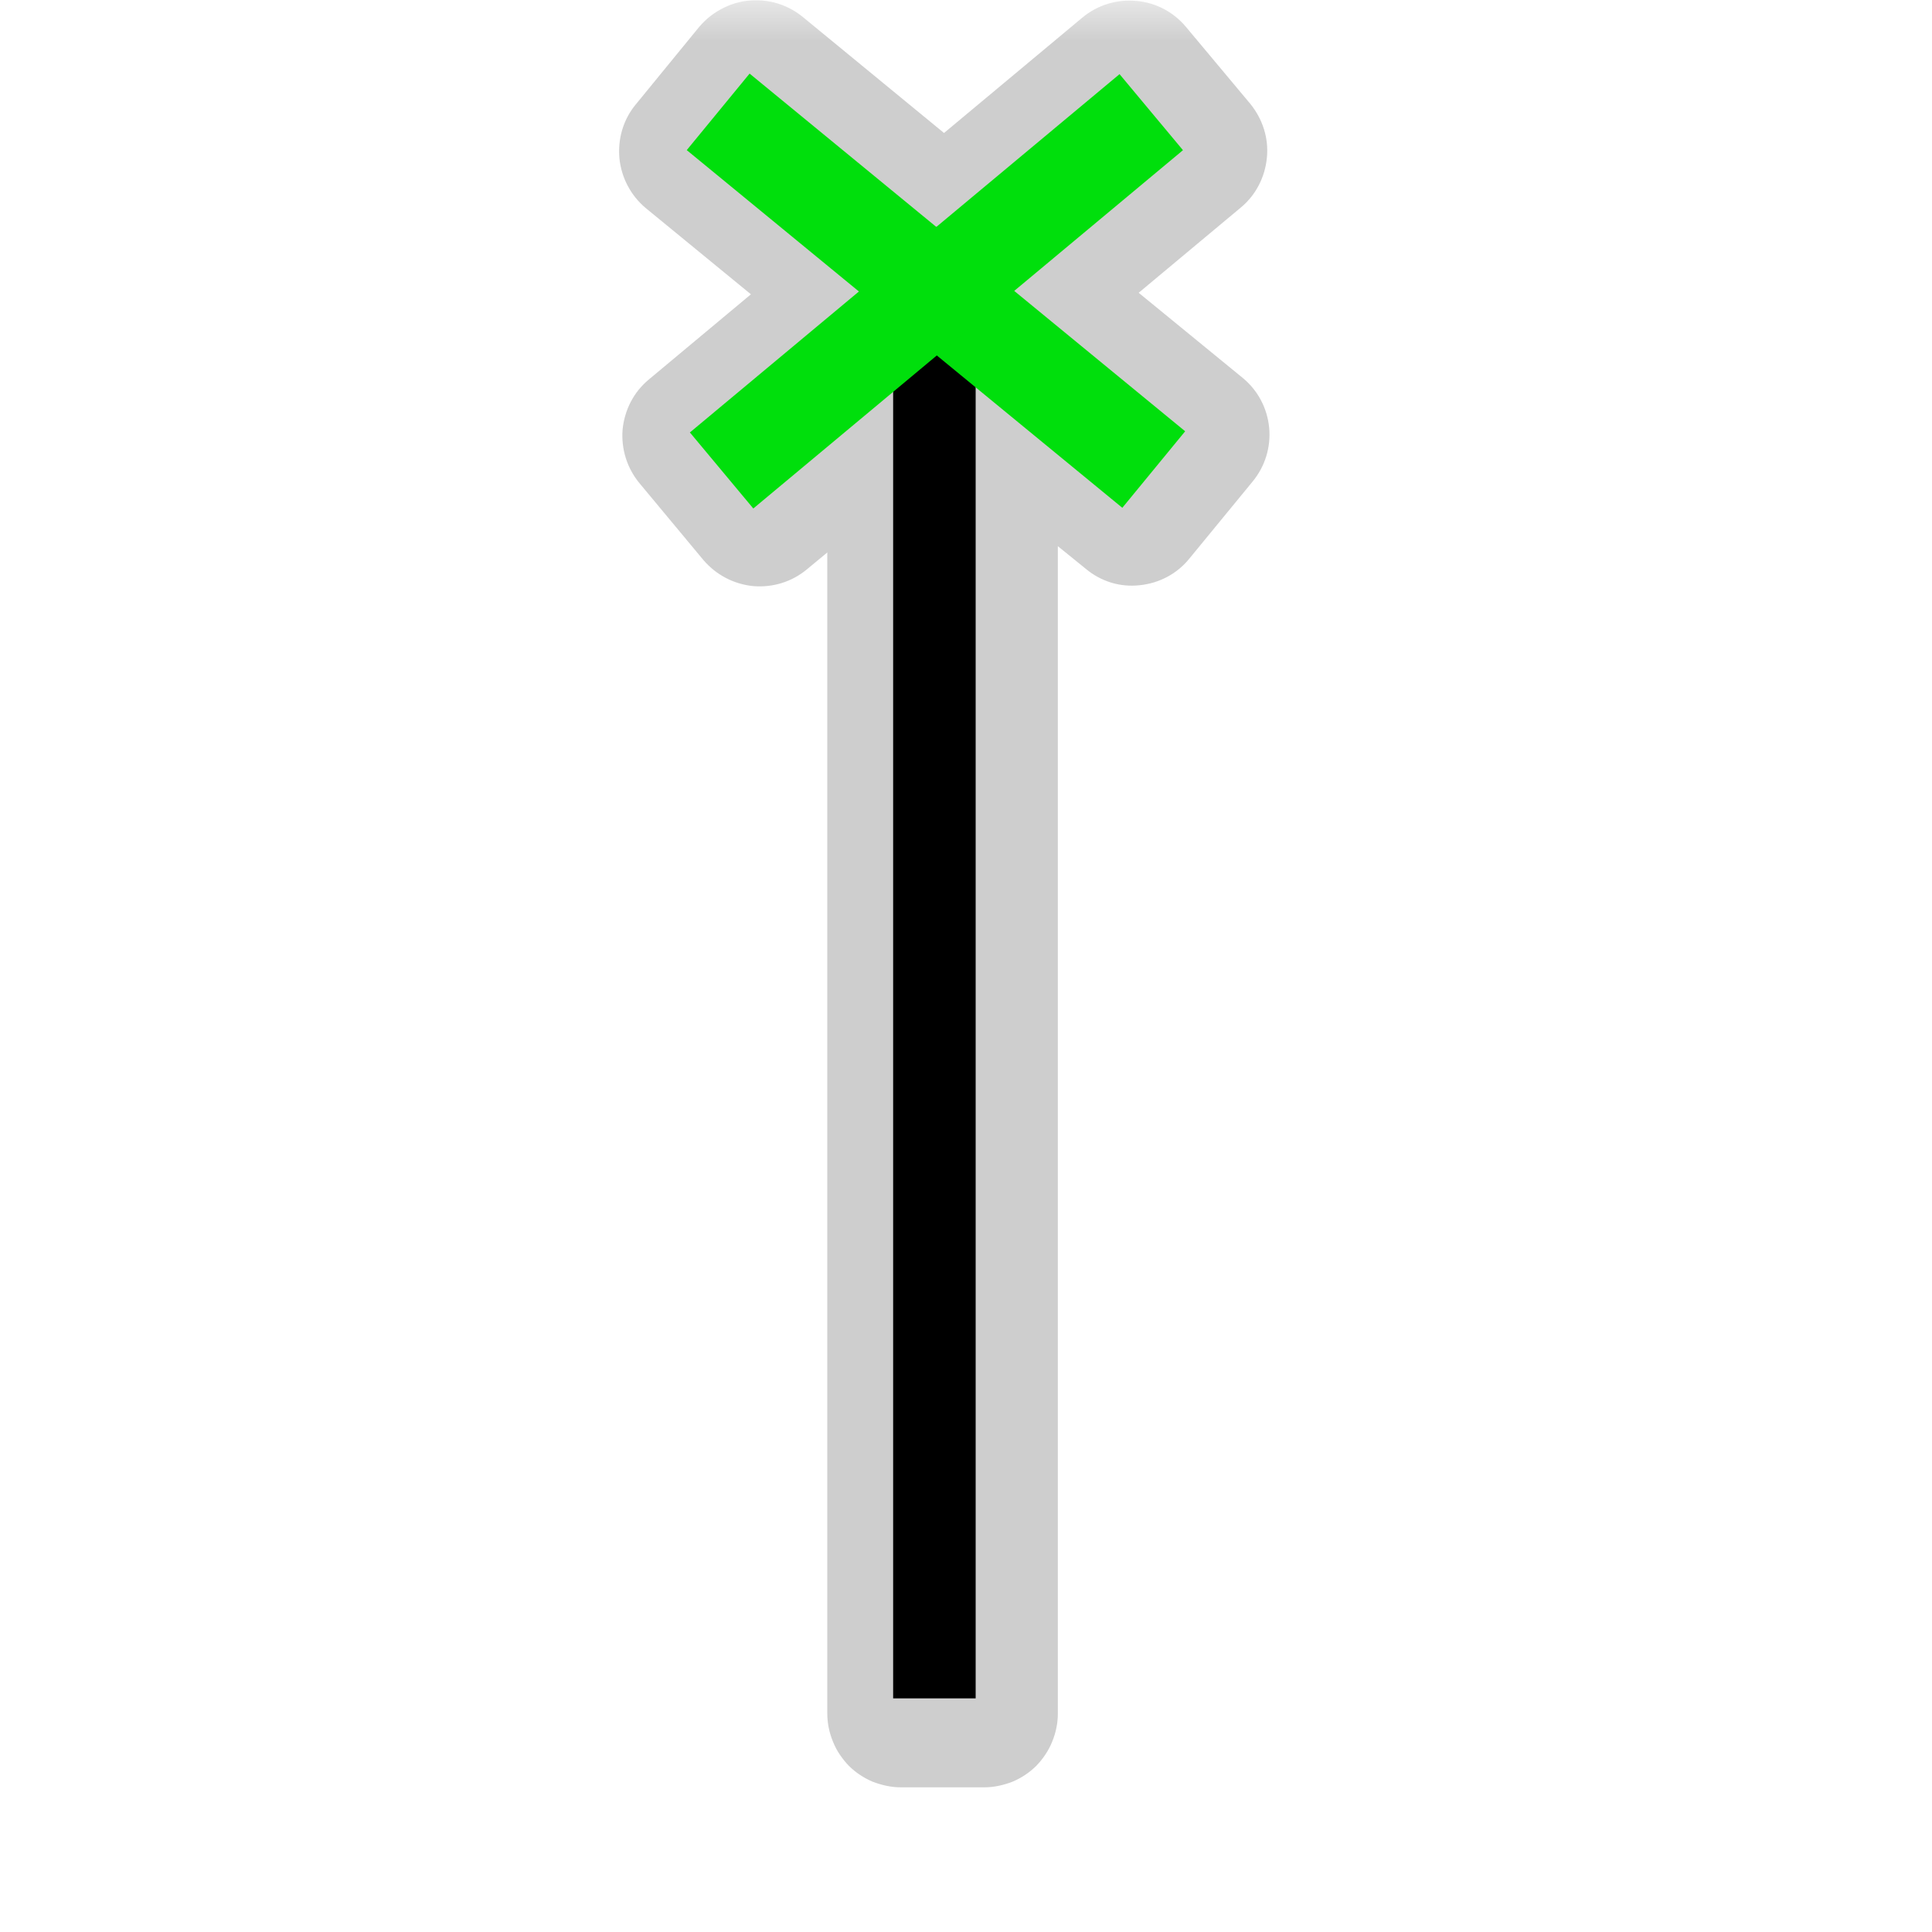 <?xml version="1.0" encoding="UTF-8"?>
<svg xmlns="http://www.w3.org/2000/svg" xmlns:xlink="http://www.w3.org/1999/xlink" width="24" height="24" viewBox="0 0 24 24">
<defs>
<filter id="filter-remove-color" x="0%" y="0%" width="100%" height="100%">
<feColorMatrix color-interpolation-filters="sRGB" values="0 0 0 0 1 0 0 0 0 1 0 0 0 0 1 0 0 0 1 0" />
</filter>
<mask id="mask-0">
<g filter="url(#filter-remove-color)">
<rect x="-2.4" y="-2.4" width="28.8" height="28.8" fill="rgb(0%, 0%, 0%)" fill-opacity="0.426"/>
</g>
</mask>
<clipPath id="clip-0">
<rect x="0" y="0" width="24" height="24"/>
</clipPath>
<g id="source-6" clip-path="url(#clip-0)">
<path fill-rule="nonzero" fill="rgb(55.294%, 55.294%, 55.294%)" fill-opacity="1" d="M 9.379 0.004 C 9.246 0.004 9.117 0.035 8.996 0.094 C 8.875 0.152 8.77 0.234 8.684 0.336 L 7.898 1.297 C 7.742 1.484 7.672 1.727 7.695 1.969 C 7.719 2.207 7.836 2.43 8.023 2.586 L 9.328 3.656 L 8.059 4.715 C 7.871 4.871 7.758 5.094 7.734 5.336 C 7.715 5.578 7.789 5.816 7.945 6.004 L 8.738 6.957 C 8.895 7.141 9.117 7.258 9.359 7.281 C 9.602 7.301 9.84 7.227 10.027 7.07 L 10.277 6.863 L 10.277 21.285 C 10.277 21.406 10.301 21.523 10.348 21.637 C 10.391 21.746 10.461 21.848 10.543 21.934 C 10.629 22.02 10.73 22.086 10.84 22.133 C 10.953 22.176 11.07 22.203 11.191 22.203 L 12.227 22.203 C 12.348 22.203 12.465 22.176 12.578 22.133 C 12.688 22.086 12.789 22.02 12.875 21.934 C 12.957 21.848 13.027 21.746 13.07 21.637 C 13.117 21.523 13.141 21.406 13.141 21.285 L 13.141 6.785 L 13.488 7.066 C 13.676 7.223 13.914 7.297 14.156 7.27 C 14.398 7.246 14.621 7.129 14.773 6.941 L 15.562 5.98 C 15.715 5.793 15.789 5.555 15.766 5.312 C 15.742 5.07 15.625 4.848 15.438 4.695 L 14.145 3.637 L 15.414 2.578 C 15.602 2.422 15.715 2.199 15.738 1.957 C 15.762 1.715 15.684 1.477 15.531 1.289 L 14.734 0.336 C 14.578 0.148 14.355 0.031 14.117 0.012 C 13.875 -0.012 13.633 0.062 13.445 0.219 L 11.727 1.652 L 9.973 0.211 C 9.805 0.074 9.598 0 9.379 0.004 Z M 9.379 0.004 "/>
</g>
</defs>
<g mask="url(#mask-0)">
<use xlink:href="#source-6"/>
</g>
<path fill="none" stroke-width="25" stroke-linecap="butt" stroke-linejoin="miter" stroke="rgb(0%, 0%, 0%)" stroke-opacity="1" stroke-miterlimit="4" d="M 283.109 514.58 L 283.109 68.818 " transform="matrix(0.041, 0, 0, 0.041, 0, 0)"/>
<path fill="none" stroke-width="30" stroke-linecap="butt" stroke-linejoin="miter" stroke="rgb(0%, 87.451%, 4.706%)" stroke-opacity="1" stroke-miterlimit="4" d="M 217.594 33.89 L 349.567 142.262 " transform="matrix(0.041, 0, 0, 0.041, 0, 0)"/>
<path fill="none" stroke-width="30" stroke-linecap="butt" stroke-linejoin="miter" stroke="rgb(0%, 87.451%, 4.706%)" stroke-opacity="1" stroke-miterlimit="4" d="M 218.633 142.546 L 348.812 33.984 " transform="matrix(0.041, 0, 0, 0.041, 0, 0)"/>
</svg>
